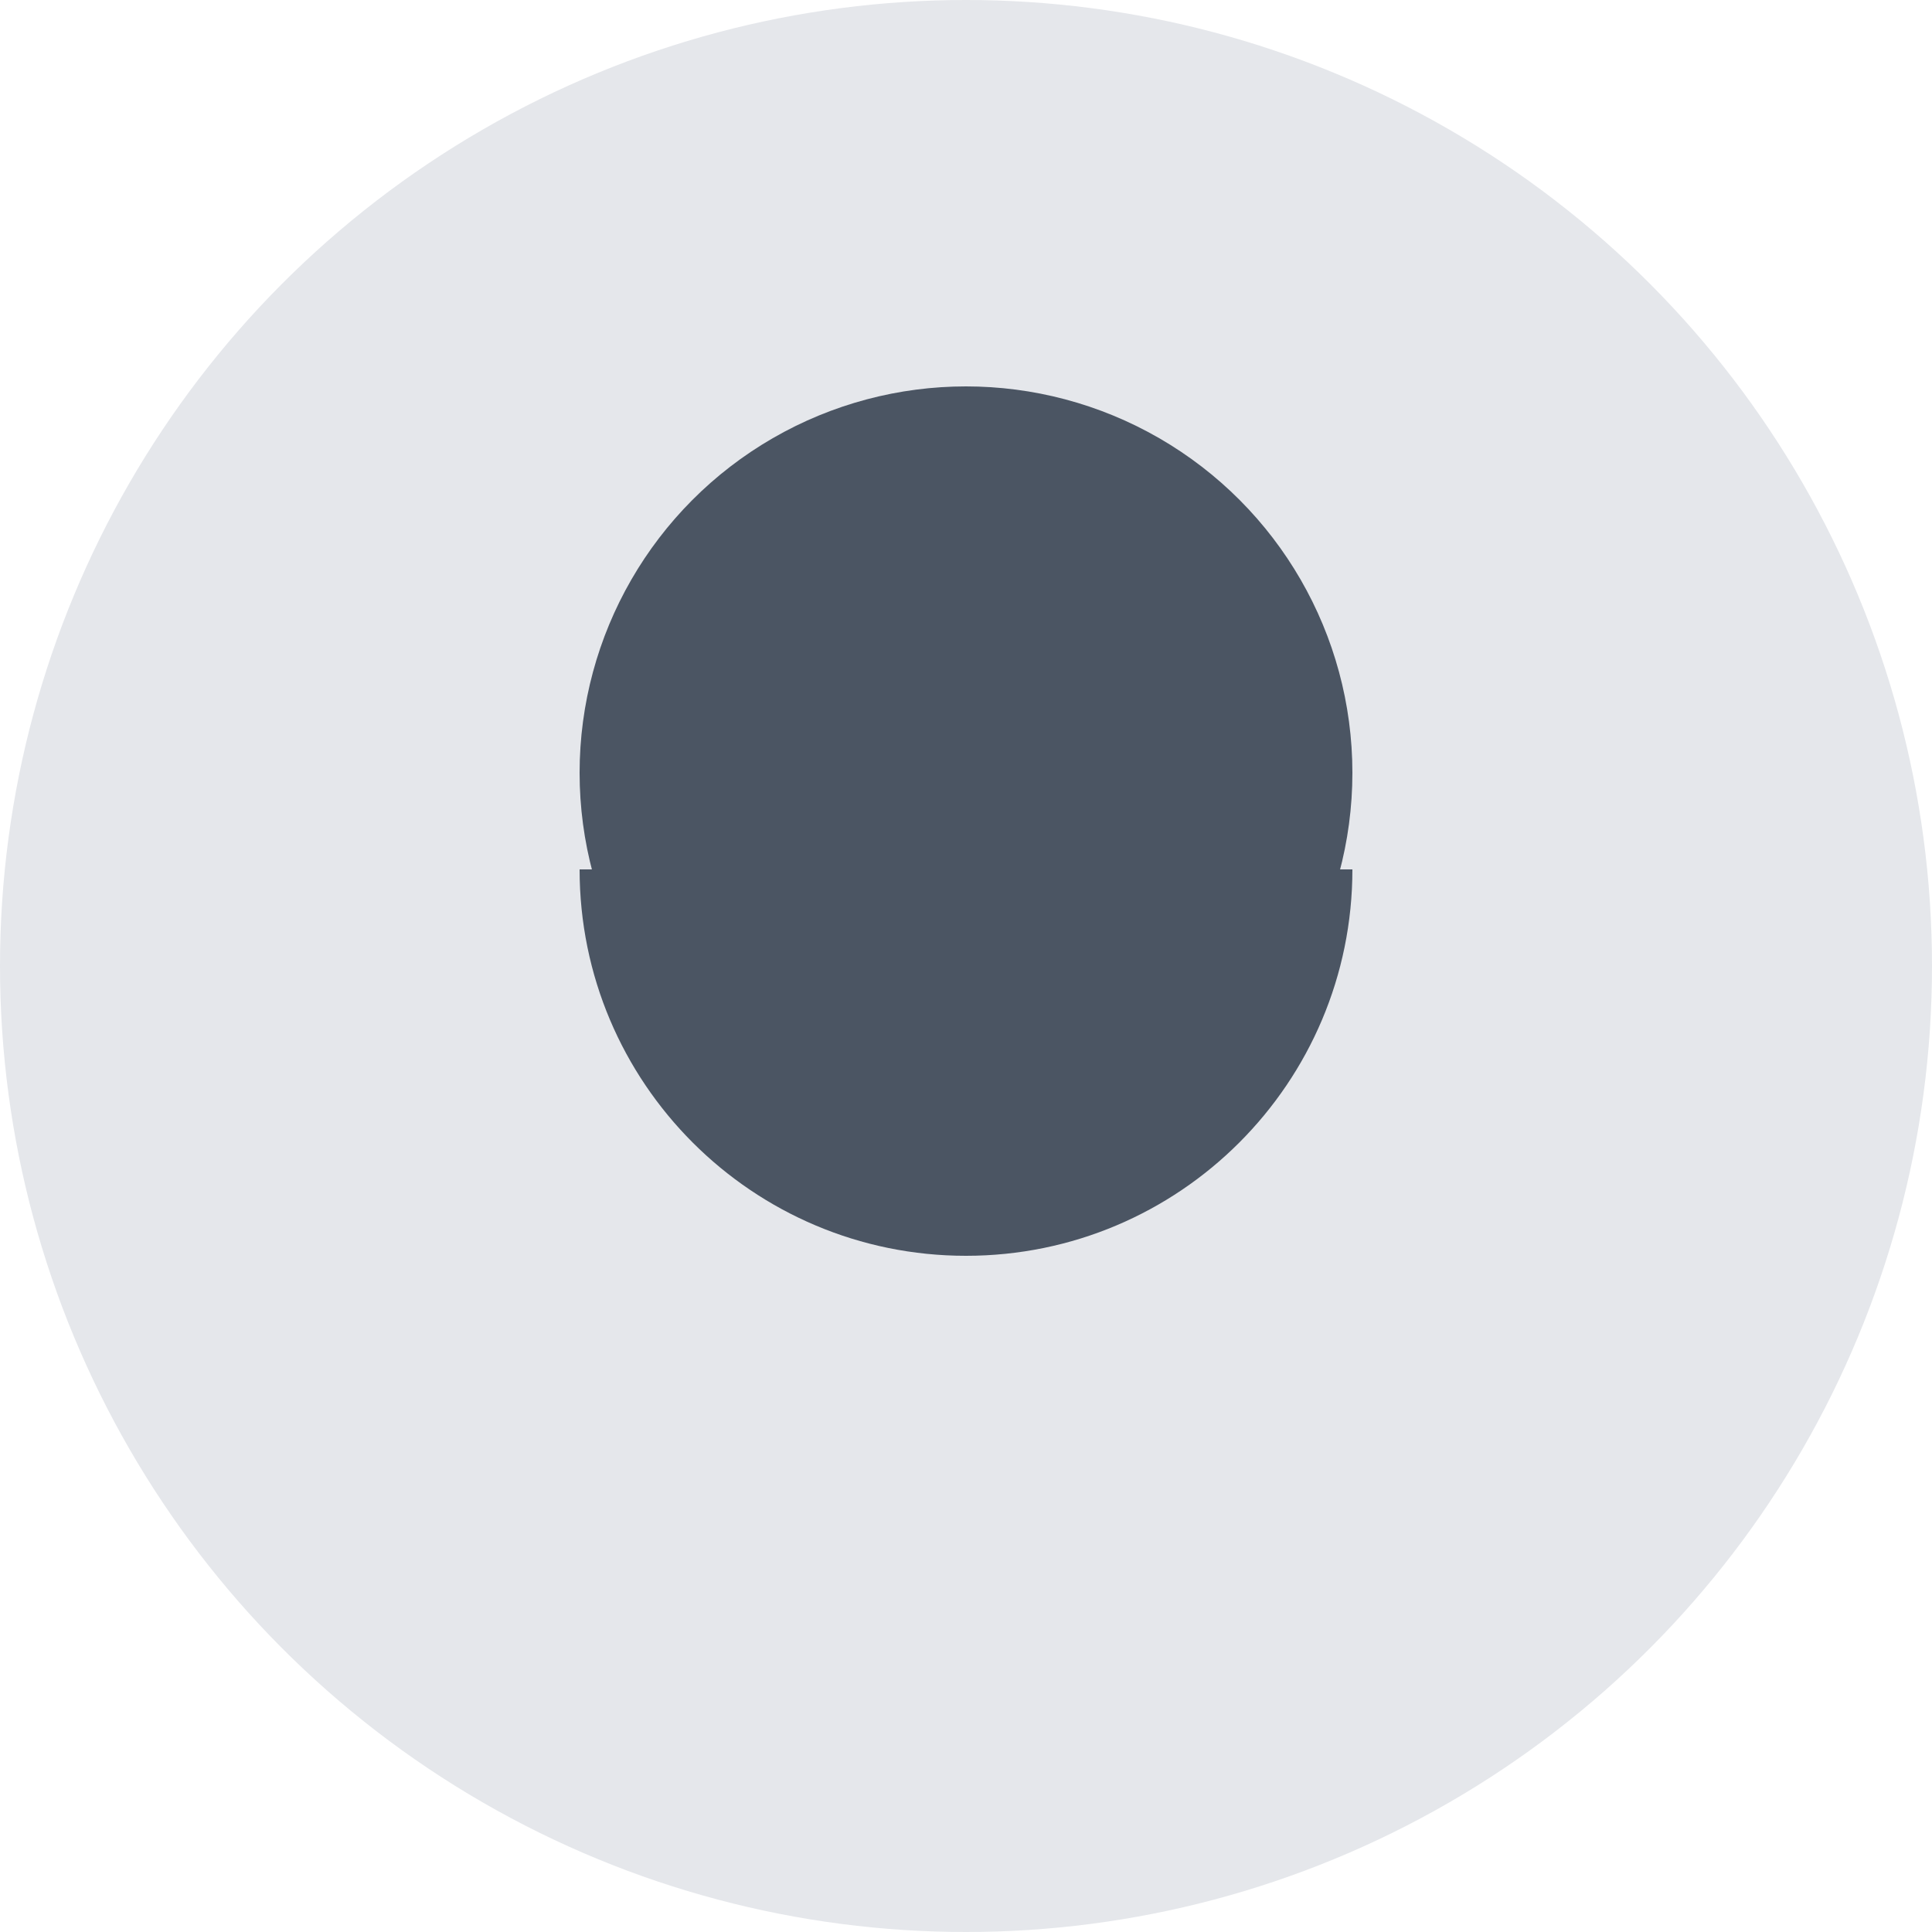 <?xml version="1.0" encoding="UTF-8"?>
<svg width="100" height="100" viewBox="0 0 100 100" fill="none" xmlns="http://www.w3.org/2000/svg">
  <!-- Background -->
  <circle cx="50" cy="50" r="50" fill="#E5E7EB"/>
  
  <!-- Head -->
  <circle cx="50" cy="40" r="20" fill="#4B5563"/>
  
  <!-- Body -->
  <path d="M50 65C61.046 65 70 56.046 70 45H30C30 56.046 38.954 65 50 65Z" fill="#4B5563"/>
</svg> 